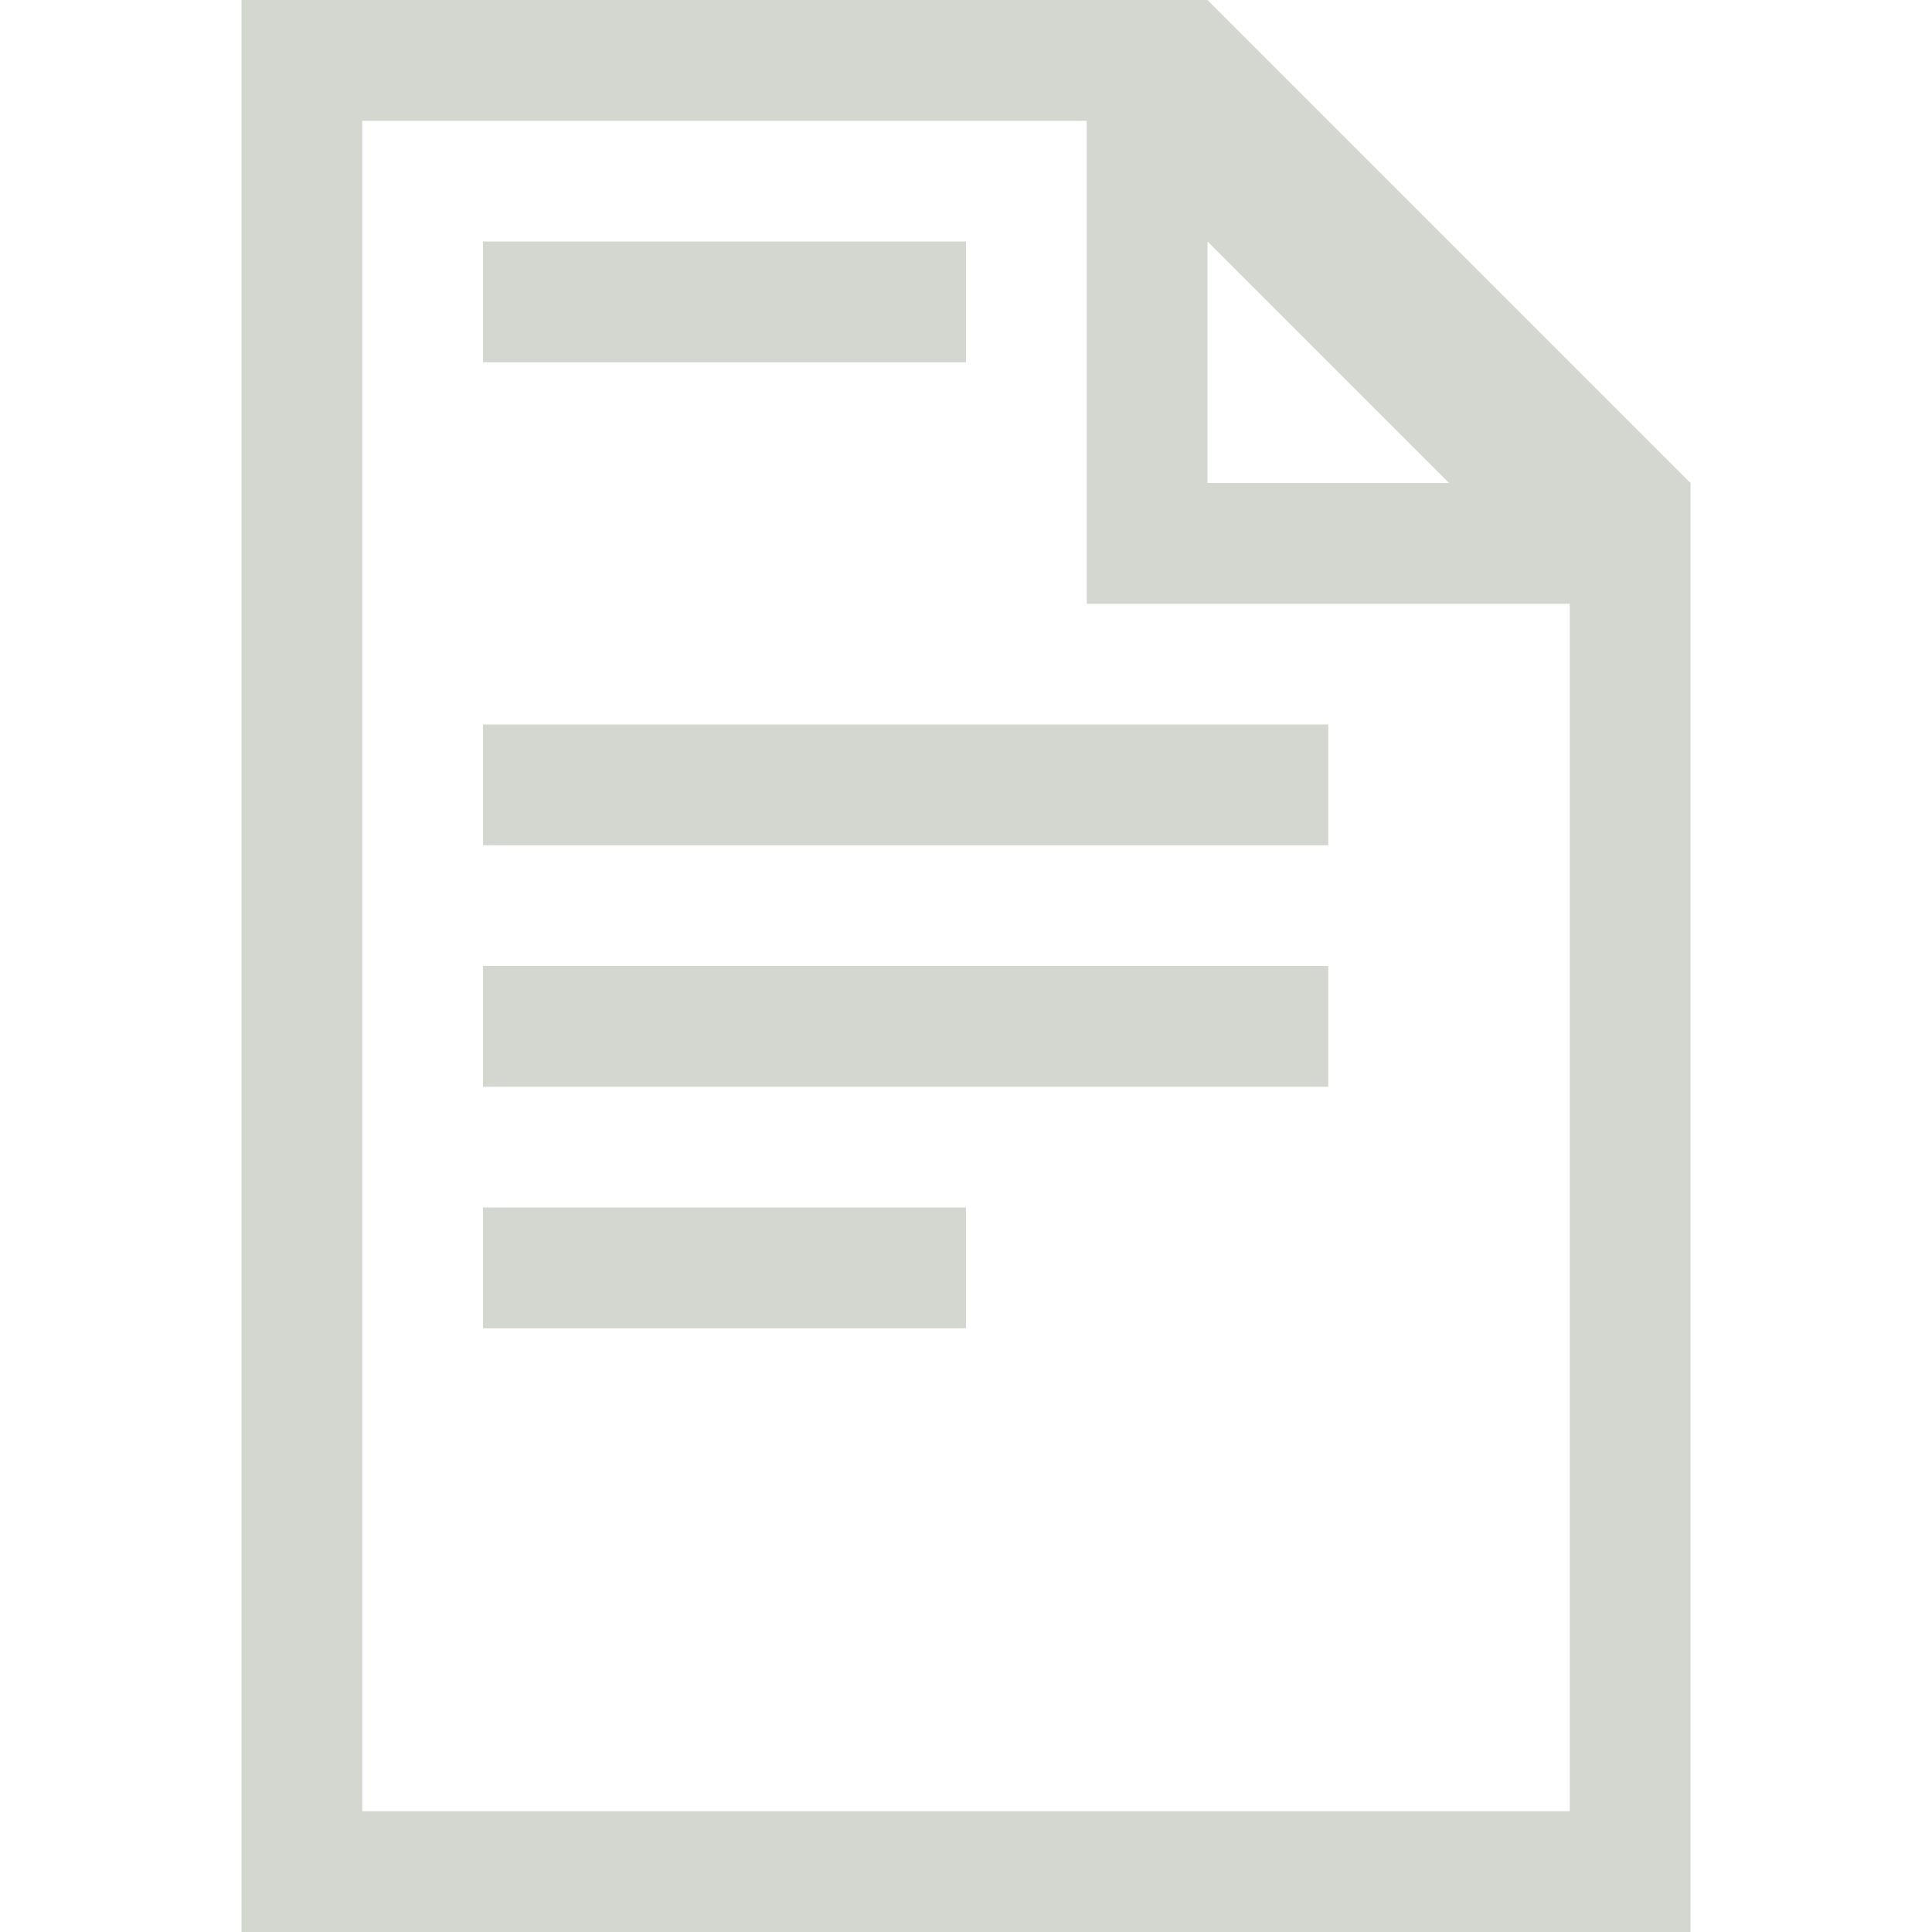 <?xml version="1.0" encoding="UTF-8" standalone="no"?>
<!-- Created with Inkscape (http://www.inkscape.org/) -->

<svg
   xmlns:dc="http://purl.org/dc/elements/1.1/"
   xmlns:cc="http://creativecommons.org/ns#"
   xmlns:rdf="http://www.w3.org/1999/02/22-rdf-syntax-ns#"
   xmlns:svg="http://www.w3.org/2000/svg"
   xmlns="http://www.w3.org/2000/svg"
   xmlns:sodipodi="http://sodipodi.sourceforge.net/DTD/sodipodi-0.dtd"
   xmlns:inkscape="http://www.inkscape.org/namespaces/inkscape"
   version="1.1"
   width="16"
   height="16"
   id="svg7384"
   inkscape:version="0.48.4 r9939"
   sodipodi:docname="folder-documents-symbolic.svg">
  <title
     id="title4176">Kawaiki Icon Theme</title>
  <sodipodi:namedview
     pagecolor="#4a4a4a"
     bordercolor="#e50000"
     borderopacity="1"
     objecttolerance="10"
     gridtolerance="10000"
     guidetolerance="10"
     inkscape:pageopacity="1"
     inkscape:pageshadow="2"
     inkscape:window-width="1280"
     inkscape:window-height="968"
     id="namedview16"
     showgrid="true"
     inkscape:showpageshadow="true"
     borderlayer="false"
     inkscape:zoom="32"
     inkscape:cx="6.223848"
     inkscape:cy="10.88767"
     inkscape:window-x="0"
     inkscape:window-y="27"
     inkscape:window-maximized="1"
     inkscape:current-layer="svg7384">
    <inkscape:grid
       type="xygrid"
       id="grid2993"
       empspacing="4"
       visible="true"
       enabled="true"
       snapvisiblegridlinesonly="true" />
  </sodipodi:namedview>
  <defs
     id="defs7386" />
  <g
     transform="translate(-101,-217)"
     id="layer10" />
  <g
     transform="translate(-101,-217)"
     id="layer11" />
  <g
     transform="translate(-101,-217)"
     id="layer13" />
  <g
     transform="translate(-101,-217)"
     id="layer14" />
  <g
     transform="translate(-101,-217)"
     id="layer15"
     style="display:inline" />
  <g
     transform="translate(-101,-217)"
     id="g71291"
     style="display:inline" />
  <g
     transform="translate(-101,-217)"
     id="g4953"
     style="display:inline" />
  <g
     transform="translate(-101,-217)"
     id="layer12"
     style="display:inline" />
  <g
     style="display:inline"
     id="g3791"
     transform="translate(-101,-217)" />
  <path
     style="fill:#d3d7cf;stroke:none"
     d="M 2,0 2,16 14,16 14,4 10,0 z m 1,1 6,0 0,4 4,0 0,10 -10,0 z m 9,3 -2,0 0,-2 z"
     id="path4199"
     inkscape:connector-curvature="0"
     sodipodi:nodetypes="ccccccccccccccccc" />
  <rect
     style="opacity:1;fill:#d3d7cf;stroke:none"
     id="rect4204"
     width="4"
     height="1"
     x="4"
     y="2" />
  <rect
     style="fill:#d3d7cf;fill-opacity:1;stroke:none"
     id="rect4206"
     width="7"
     height="1"
     x="4"
     y="6" />
  <rect
     style="fill:#d3d7cf;fill-opacity:1;stroke:none"
     id="rect4208"
     width="7"
     height="1"
     x="4"
     y="8" />
  <rect
     style="fill:#d3d7cf;fill-opacity:1;stroke:none"
     id="rect4210"
     width="4"
     height="1"
     x="4"
     y="10" />
</svg>
